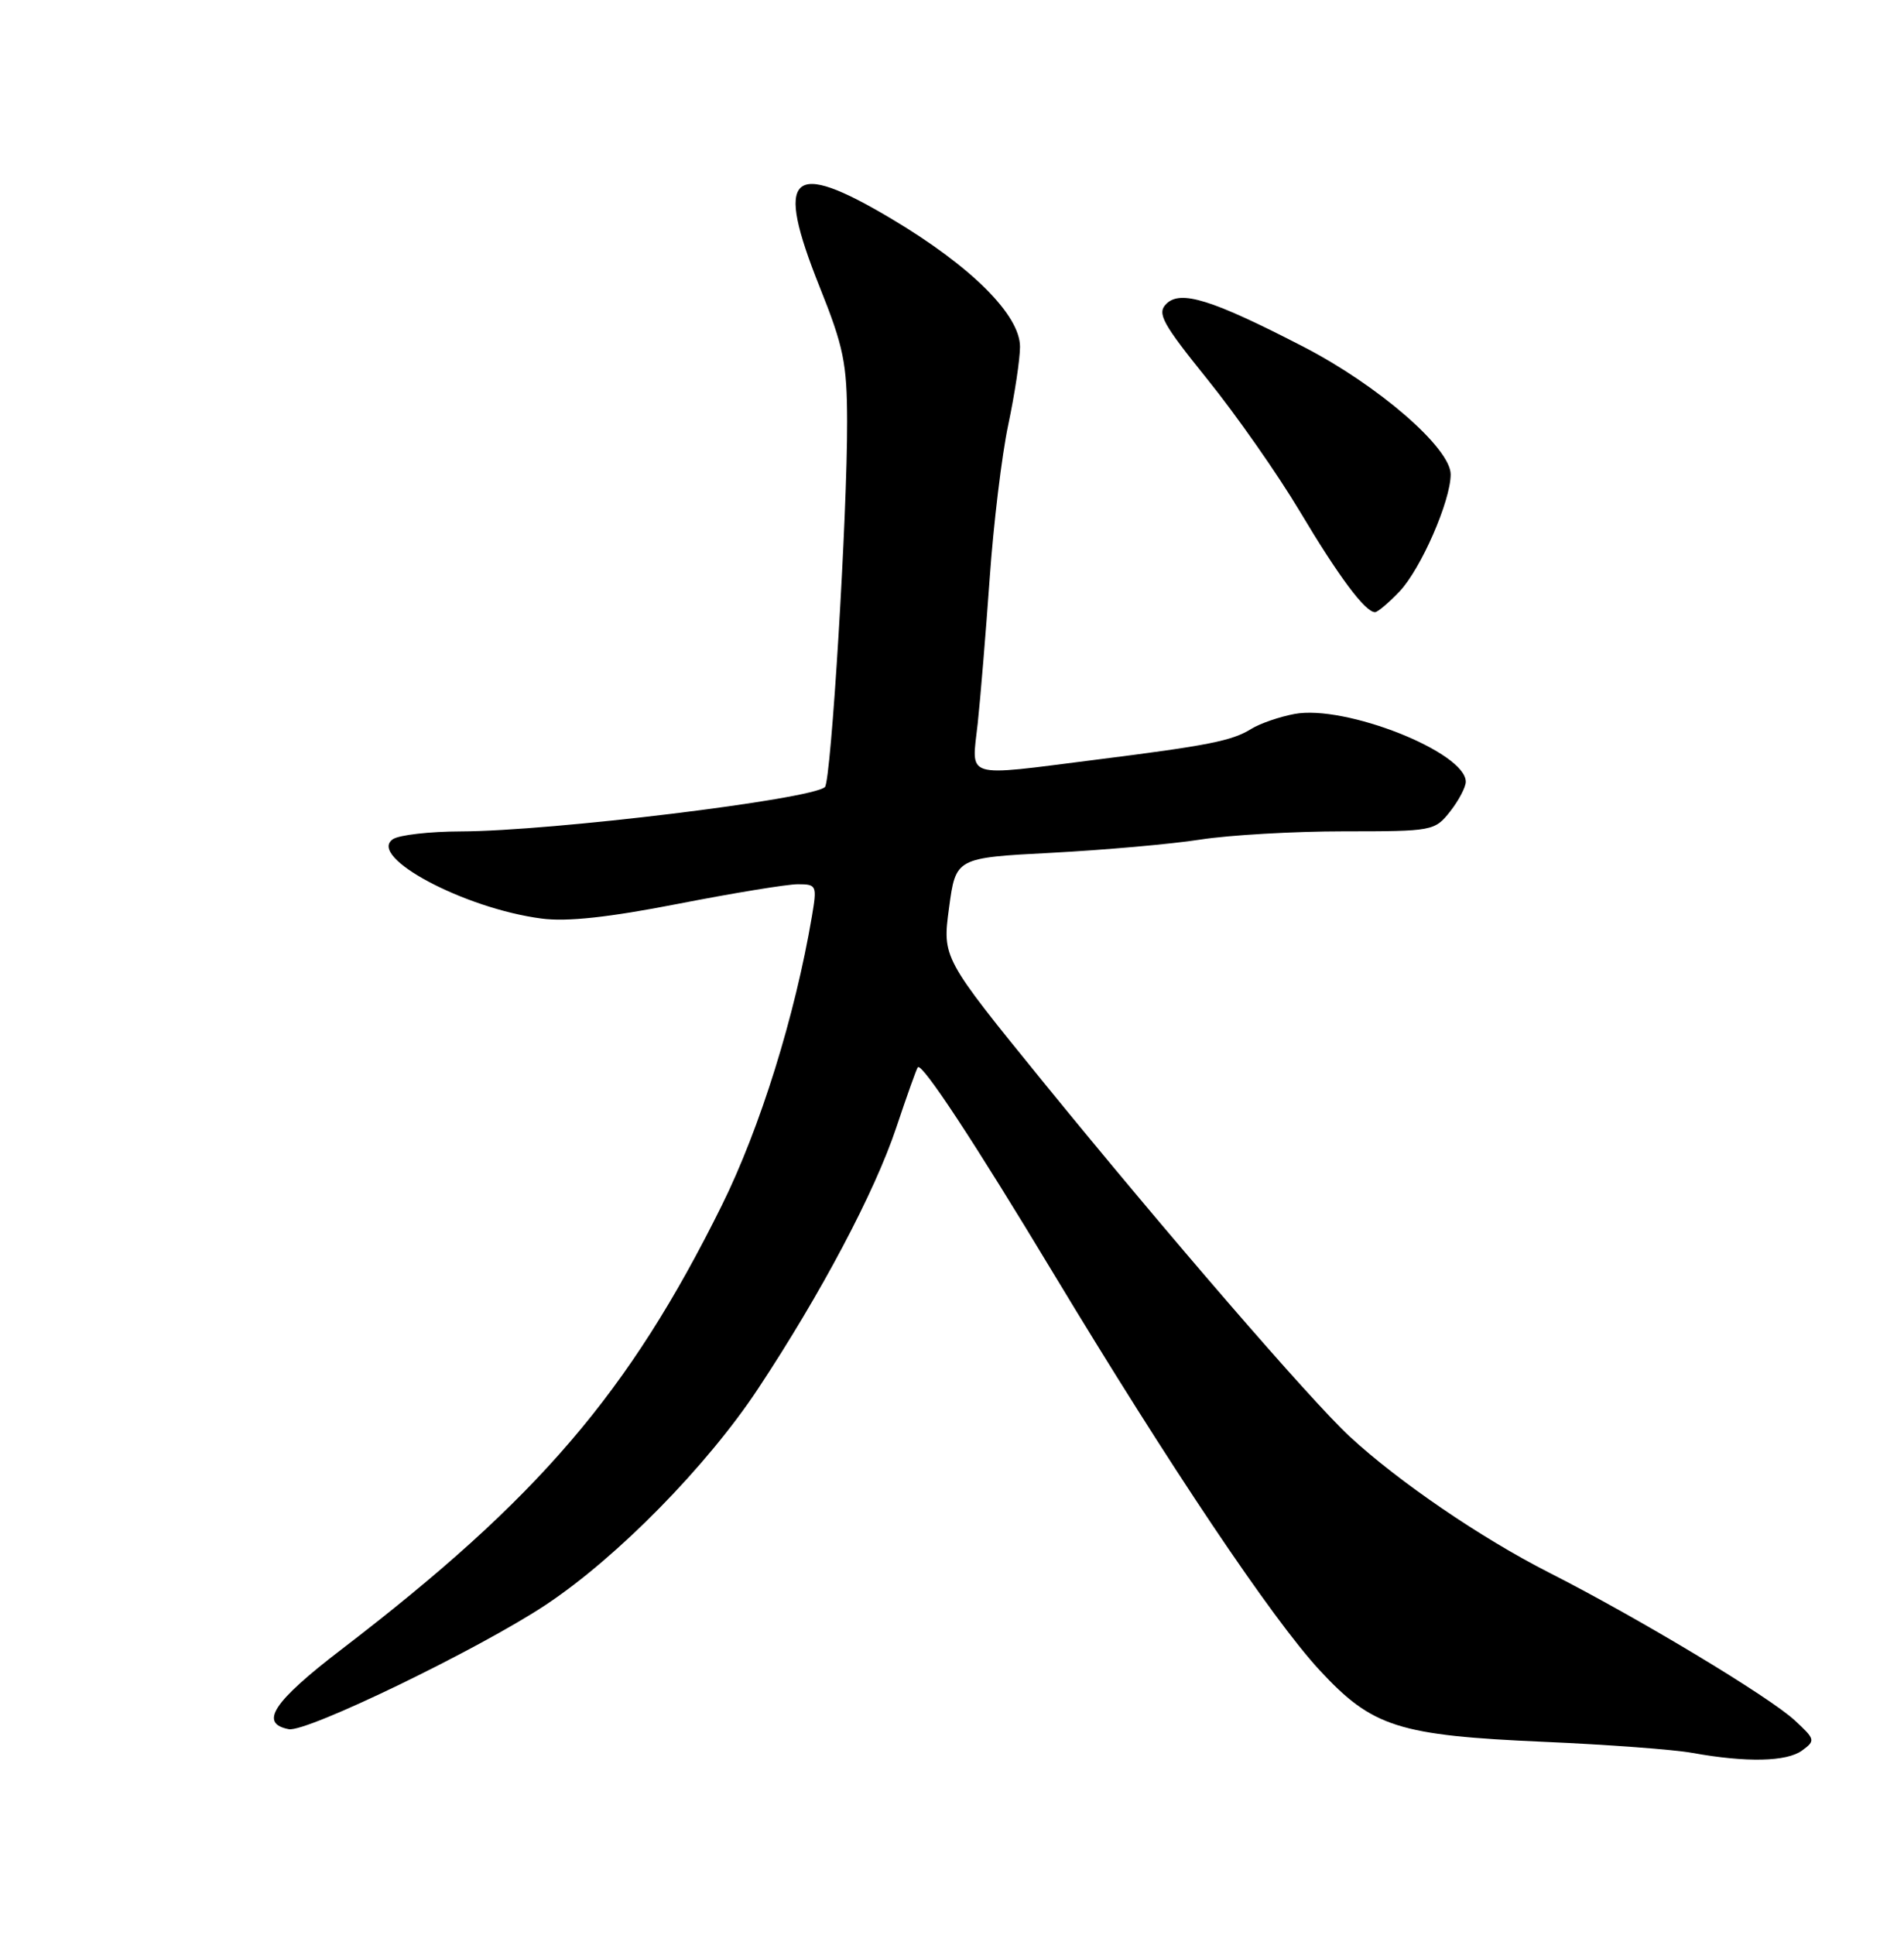 <?xml version="1.0" encoding="UTF-8" standalone="no"?>
<!DOCTYPE svg PUBLIC "-//W3C//DTD SVG 1.1//EN" "http://www.w3.org/Graphics/SVG/1.1/DTD/svg11.dtd" >
<svg xmlns="http://www.w3.org/2000/svg" xmlns:xlink="http://www.w3.org/1999/xlink" version="1.1" viewBox="0 0 252 256">
 <g >
 <path fill="currentColor"
d=" M 238.50 231.63 C 240.30 230.31 240.26 230.15 237.56 227.65 C 234.19 224.52 216.80 214.06 205.00 208.07 C 196.01 203.50 185.06 196.02 178.64 190.08 C 173.46 185.28 154.40 163.22 138.04 143.12 C 124.72 126.73 124.72 126.73 125.61 120.12 C 126.50 113.50 126.50 113.50 139.18 112.84 C 146.15 112.47 155.01 111.69 158.87 111.09 C 162.73 110.49 171.28 110.00 177.87 110.00 C 189.63 110.00 189.89 109.95 191.93 107.37 C 193.07 105.92 194.00 104.15 194.00 103.44 C 194.00 99.53 178.03 93.21 171.33 94.47 C 169.34 94.84 166.76 95.73 165.60 96.45 C 163.06 98.03 159.93 98.65 145.00 100.53 C 127.35 102.76 128.59 103.14 129.40 95.75 C 129.77 92.31 130.48 83.65 130.99 76.50 C 131.49 69.35 132.59 60.21 133.45 56.18 C 134.30 52.16 135.00 47.52 135.00 45.88 C 135.00 41.67 128.53 35.23 118.02 28.97 C 104.59 20.97 102.48 22.96 108.48 37.96 C 111.66 45.90 112.10 48.06 112.12 55.75 C 112.16 67.94 110.00 103.36 109.18 104.14 C 107.43 105.77 73.03 109.97 61.00 110.01 C 56.88 110.02 52.83 110.48 52.00 111.04 C 48.58 113.34 61.41 120.20 71.67 121.54 C 75.03 121.99 80.54 121.39 89.76 119.59 C 97.05 118.17 104.17 117.00 105.59 117.00 C 108.08 117.00 108.15 117.16 107.46 121.23 C 105.23 134.42 100.61 149.24 95.53 159.50 C 83.24 184.30 71.25 198.29 45.21 218.23 C 36.15 225.17 34.25 228.04 38.22 228.80 C 40.57 229.26 63.50 218.15 72.29 212.31 C 81.74 206.02 93.56 193.99 100.34 183.74 C 108.68 171.13 115.77 157.74 118.62 149.21 C 120.04 144.97 121.32 141.37 121.48 141.21 C 122.04 140.61 128.92 151.05 139.43 168.50 C 154.81 194.01 168.32 214.15 174.65 220.99 C 181.64 228.54 185.06 229.63 204.50 230.48 C 212.75 230.84 221.53 231.49 224.00 231.94 C 231.15 233.23 236.47 233.11 238.50 231.63 Z  M 185.24 78.25 C 188.06 75.28 192.00 66.27 192.00 62.77 C 192.00 59.29 182.42 50.99 172.49 45.87 C 160.38 39.62 156.24 38.33 154.36 40.21 C 153.11 41.46 153.82 42.77 159.82 50.21 C 163.62 54.92 169.11 62.76 172.02 67.64 C 177.17 76.28 180.69 81.00 181.99 81.00 C 182.34 81.00 183.80 79.76 185.24 78.25 Z "/>
</g>
</svg>